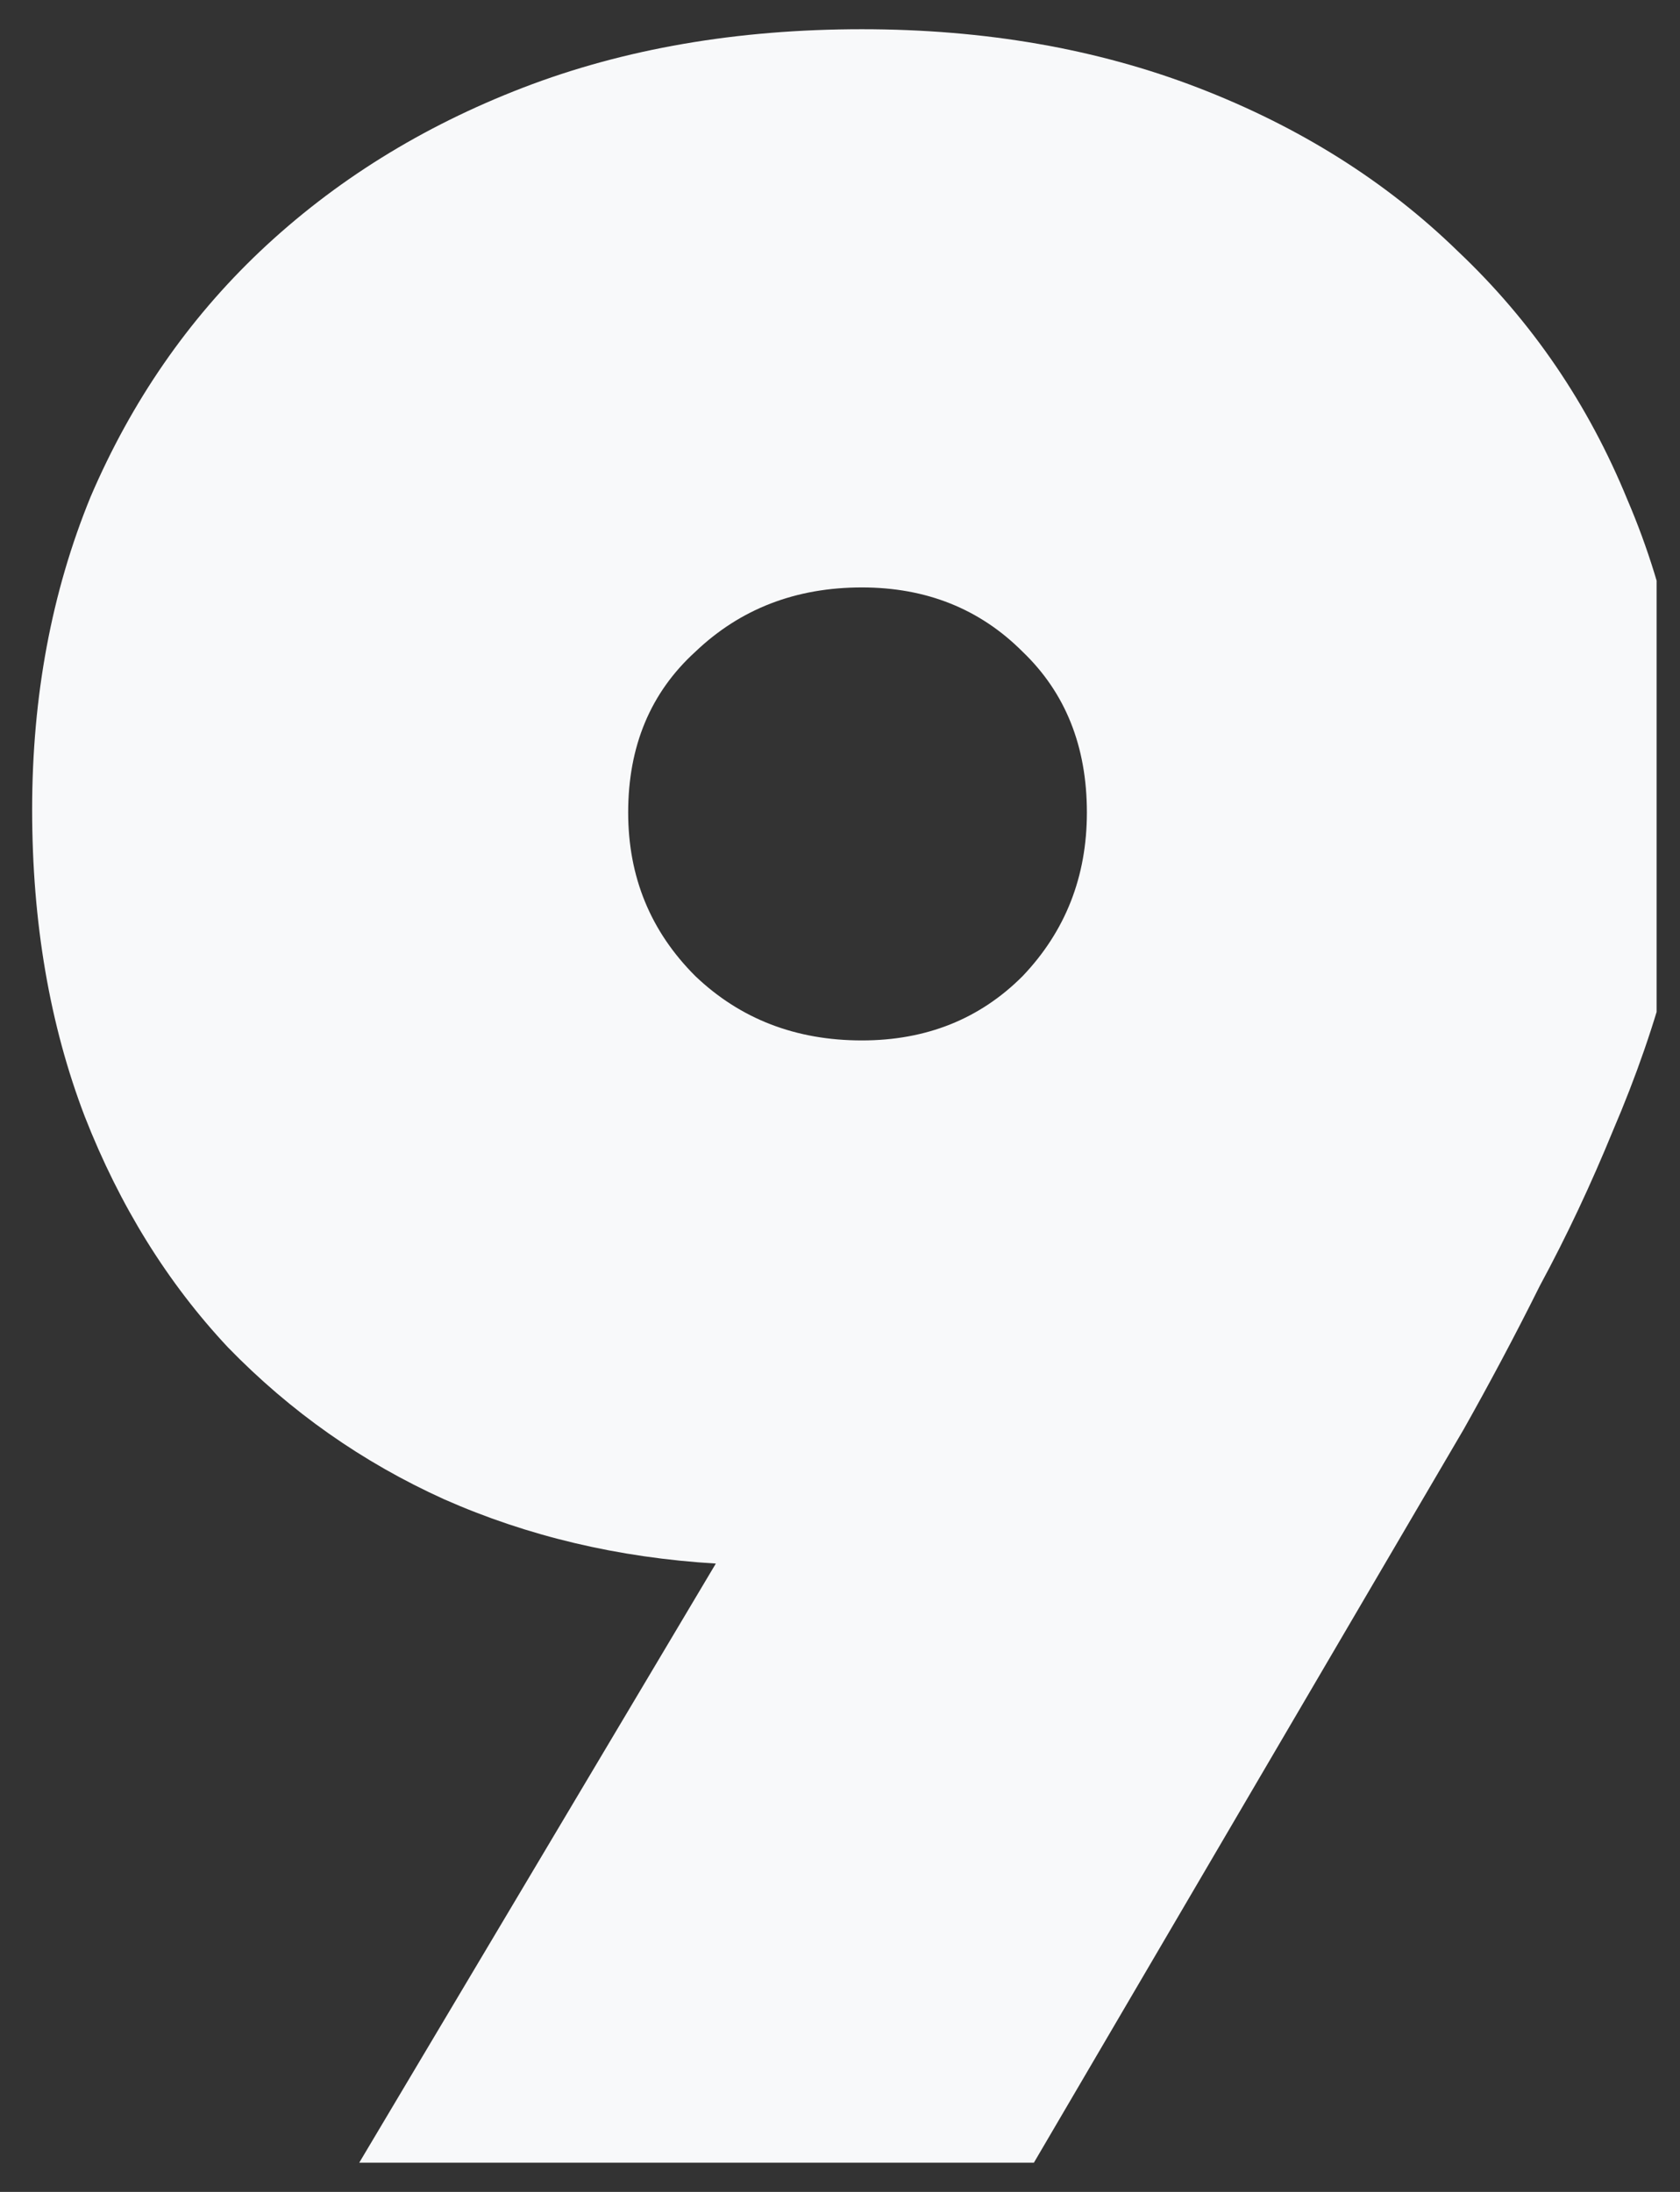 <?xml version="1.0" encoding="UTF-8" standalone="no"?><!DOCTYPE svg PUBLIC "-//W3C//DTD SVG 1.1//EN" "http://www.w3.org/Graphics/SVG/1.1/DTD/svg11.dtd"><svg width="100%" height="100%" viewBox="0 0 46 60" version="1.1" xmlns="http://www.w3.org/2000/svg" xmlns:xlink="http://www.w3.org/1999/xlink" xml:space="preserve" xmlns:serif="http://www.serif.com/" style="fill-rule:evenodd;clip-rule:evenodd;stroke-linejoin:round;stroke-miterlimit:2;"><rect x="0" y="0" width="46" height="60" fill="#333333" stroke="none"/><rect id="Artboard10" x="0" y="0" width="45.36" height="59.2" style="fill:none;"/><clipPath id="_clip1"><rect x="0" y="0" width="45.36" height="59.2"/></clipPath><g clip-path="url(#_clip1)"><path d="M9.36,60l10.24,-17.2c-2.67,-0.16 -5.15,-0.747 -7.44,-1.76c-2.24,-1.013 -4.21,-2.4 -5.92,-4.16c-1.65,-1.76 -2.96,-3.867 -3.92,-6.32c-0.96,-2.507 -1.44,-5.307 -1.44,-8.4c0,-3.093 0.53,-5.947 1.6,-8.56c1.12,-2.613 2.67,-4.853 4.64,-6.72c2.03,-1.92 4.43,-3.413 7.2,-4.48c2.77,-1.067 5.87,-1.6 9.28,-1.6c3.36,0 6.43,0.533 9.2,1.6c2.77,1.067 5.15,2.56 7.12,4.48c2.03,1.92 3.57,4.187 4.64,6.8c1.12,2.613 1.68,5.44 1.68,8.48c0,1.44 -0.19,2.907 -0.56,4.4c-0.37,1.44 -0.88,2.907 -1.52,4.4c-0.59,1.44 -1.25,2.853 -2,4.24c-0.69,1.387 -1.39,2.693 -2.08,3.92l-12.24,20.88l-18.48,0Zm14.24,-31.52c1.76,-0 3.23,-0.587 4.4,-1.76c1.17,-1.227 1.76,-2.72 1.76,-4.48c-0,-1.813 -0.59,-3.28 -1.76,-4.4c-1.17,-1.173 -2.64,-1.76 -4.4,-1.76c-1.81,0 -3.33,0.587 -4.56,1.76c-1.23,1.12 -1.84,2.587 -1.84,4.4c0,1.76 0.61,3.253 1.84,4.48c1.23,1.173 2.75,1.76 4.56,1.76Z" style="fill:#f8f9fa;fill-rule:nonzero;"/></g></svg>